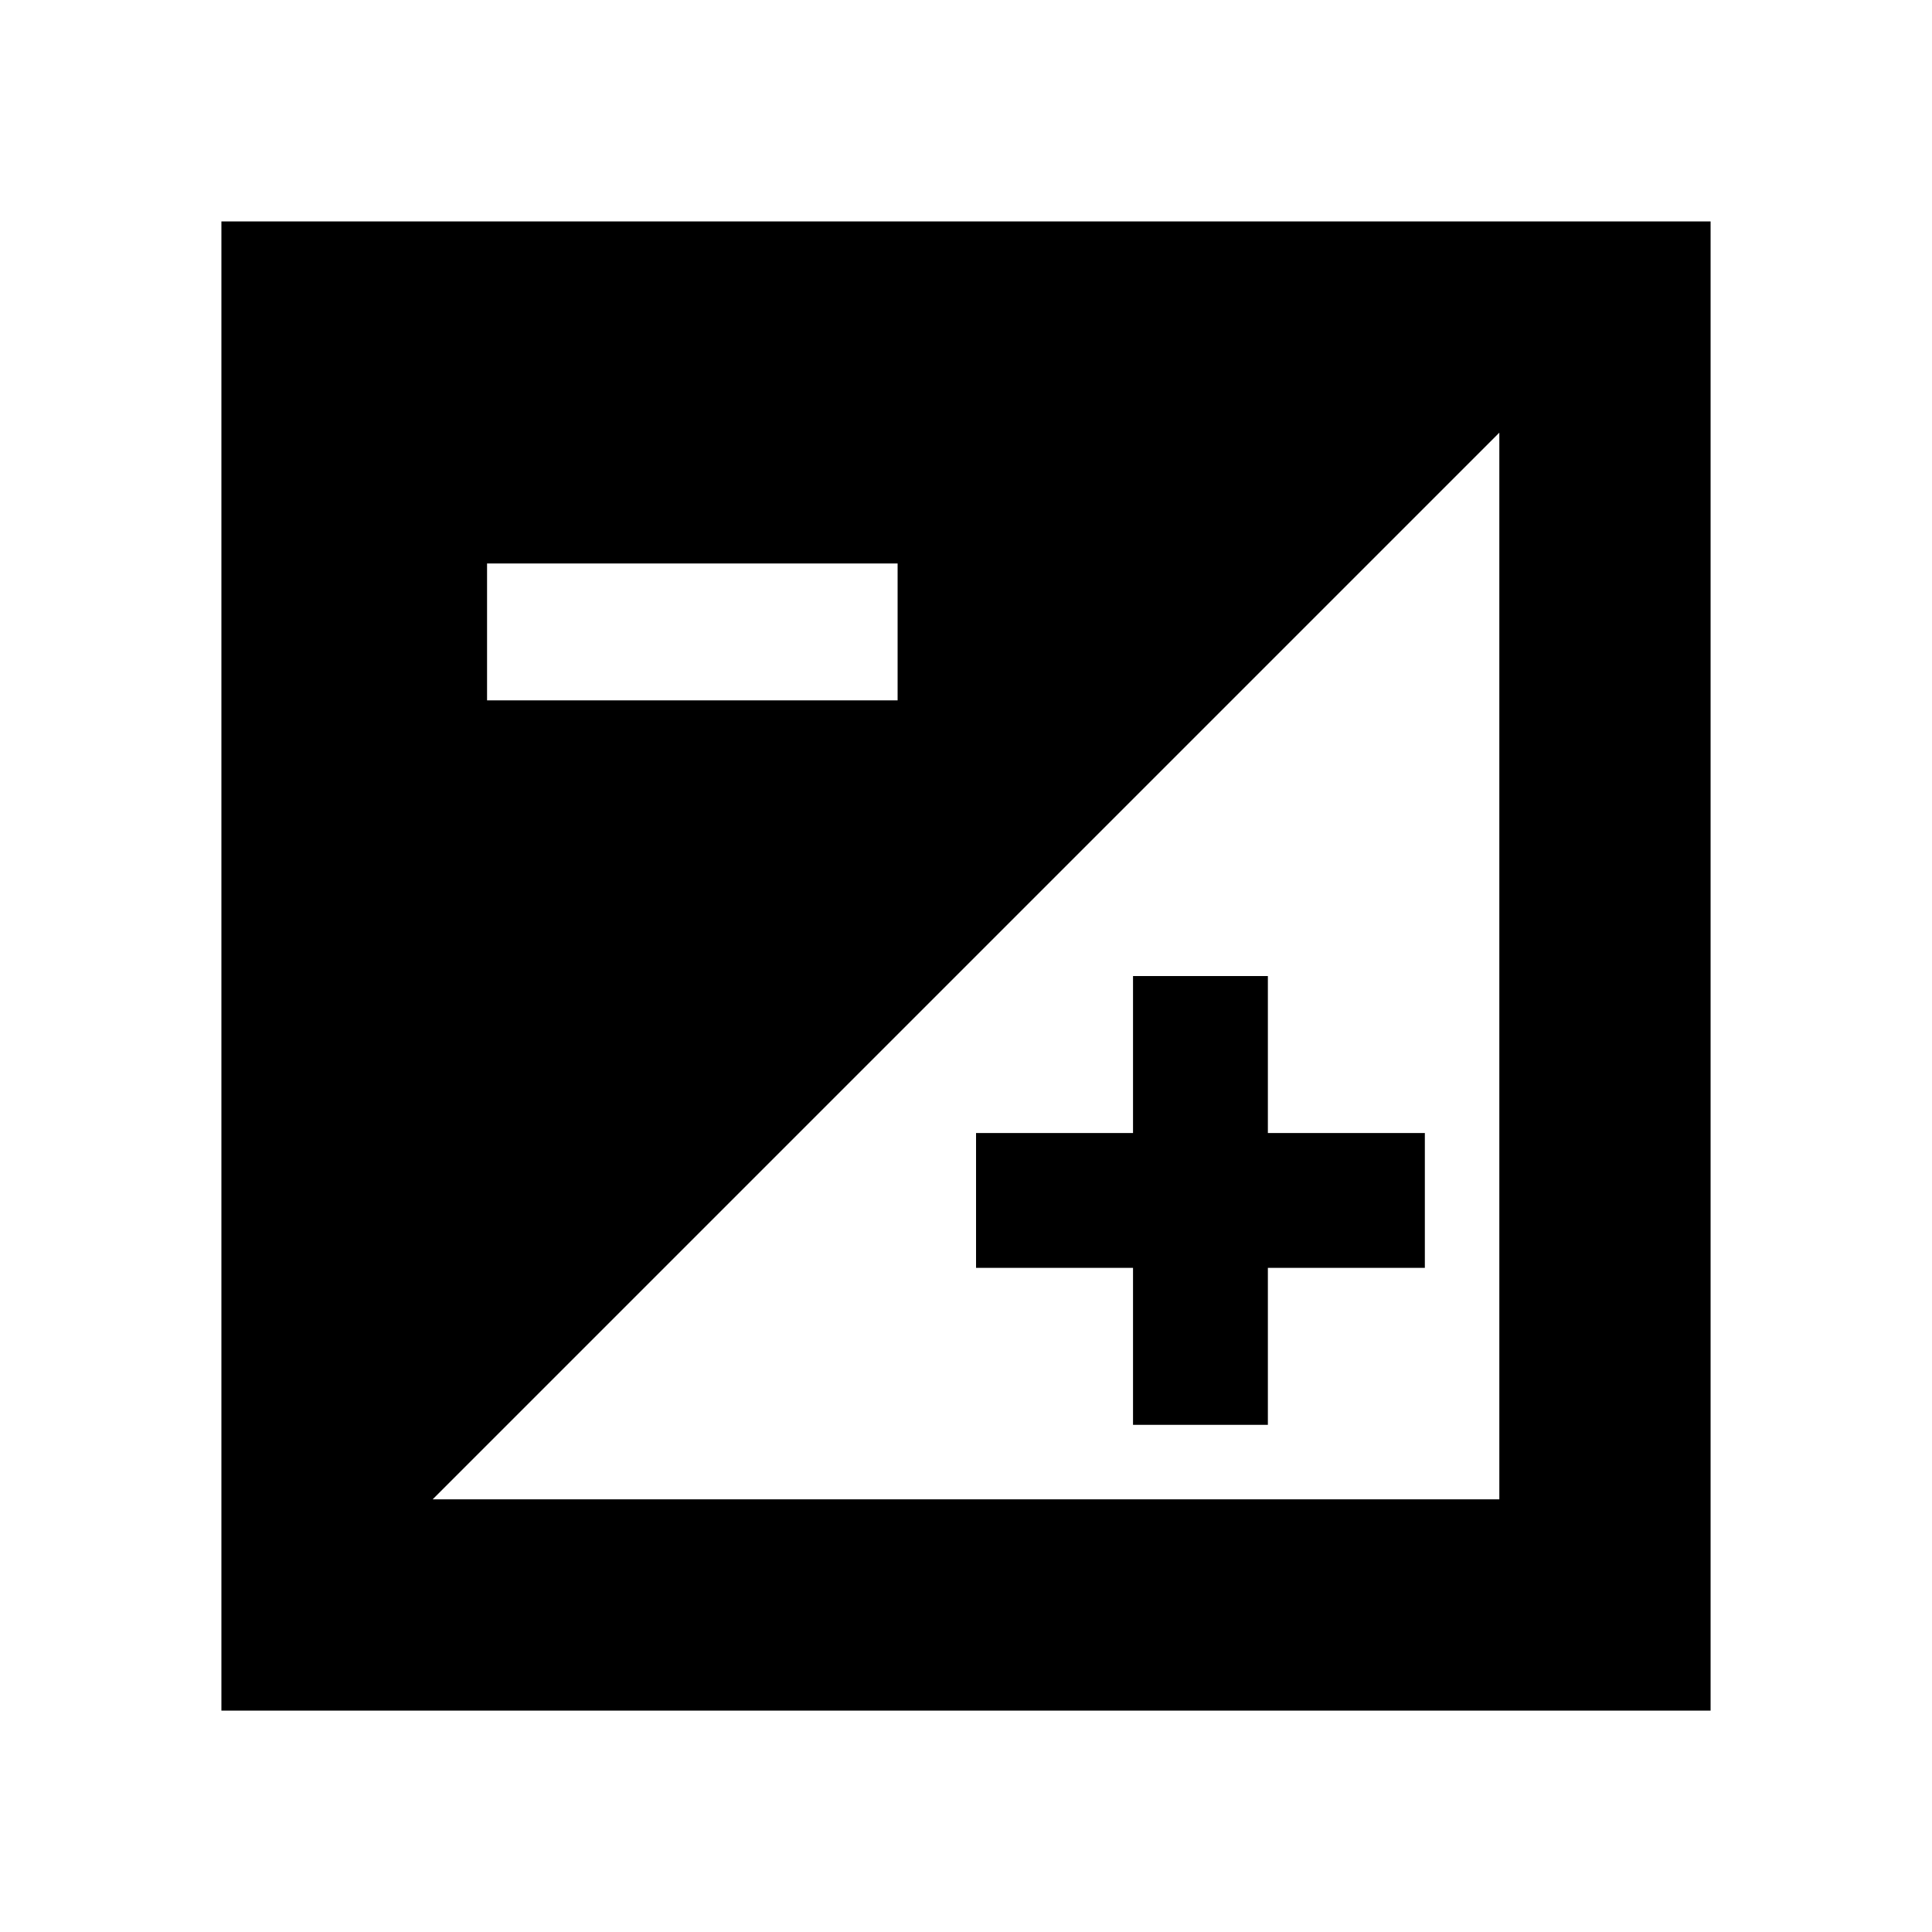 <svg xmlns="http://www.w3.org/2000/svg" height="20" width="20"><path d="M2.292 17.708V2.292h15.416v15.416ZM5.042 7.25h4.25V5.833h-4.25Zm-.563 8.271h11.042V4.479Zm7.25-.771v-1.625h-1.625v-1.396h1.625v-1.625h1.396v1.625h1.625v1.396h-1.625v1.625Z"/></svg>